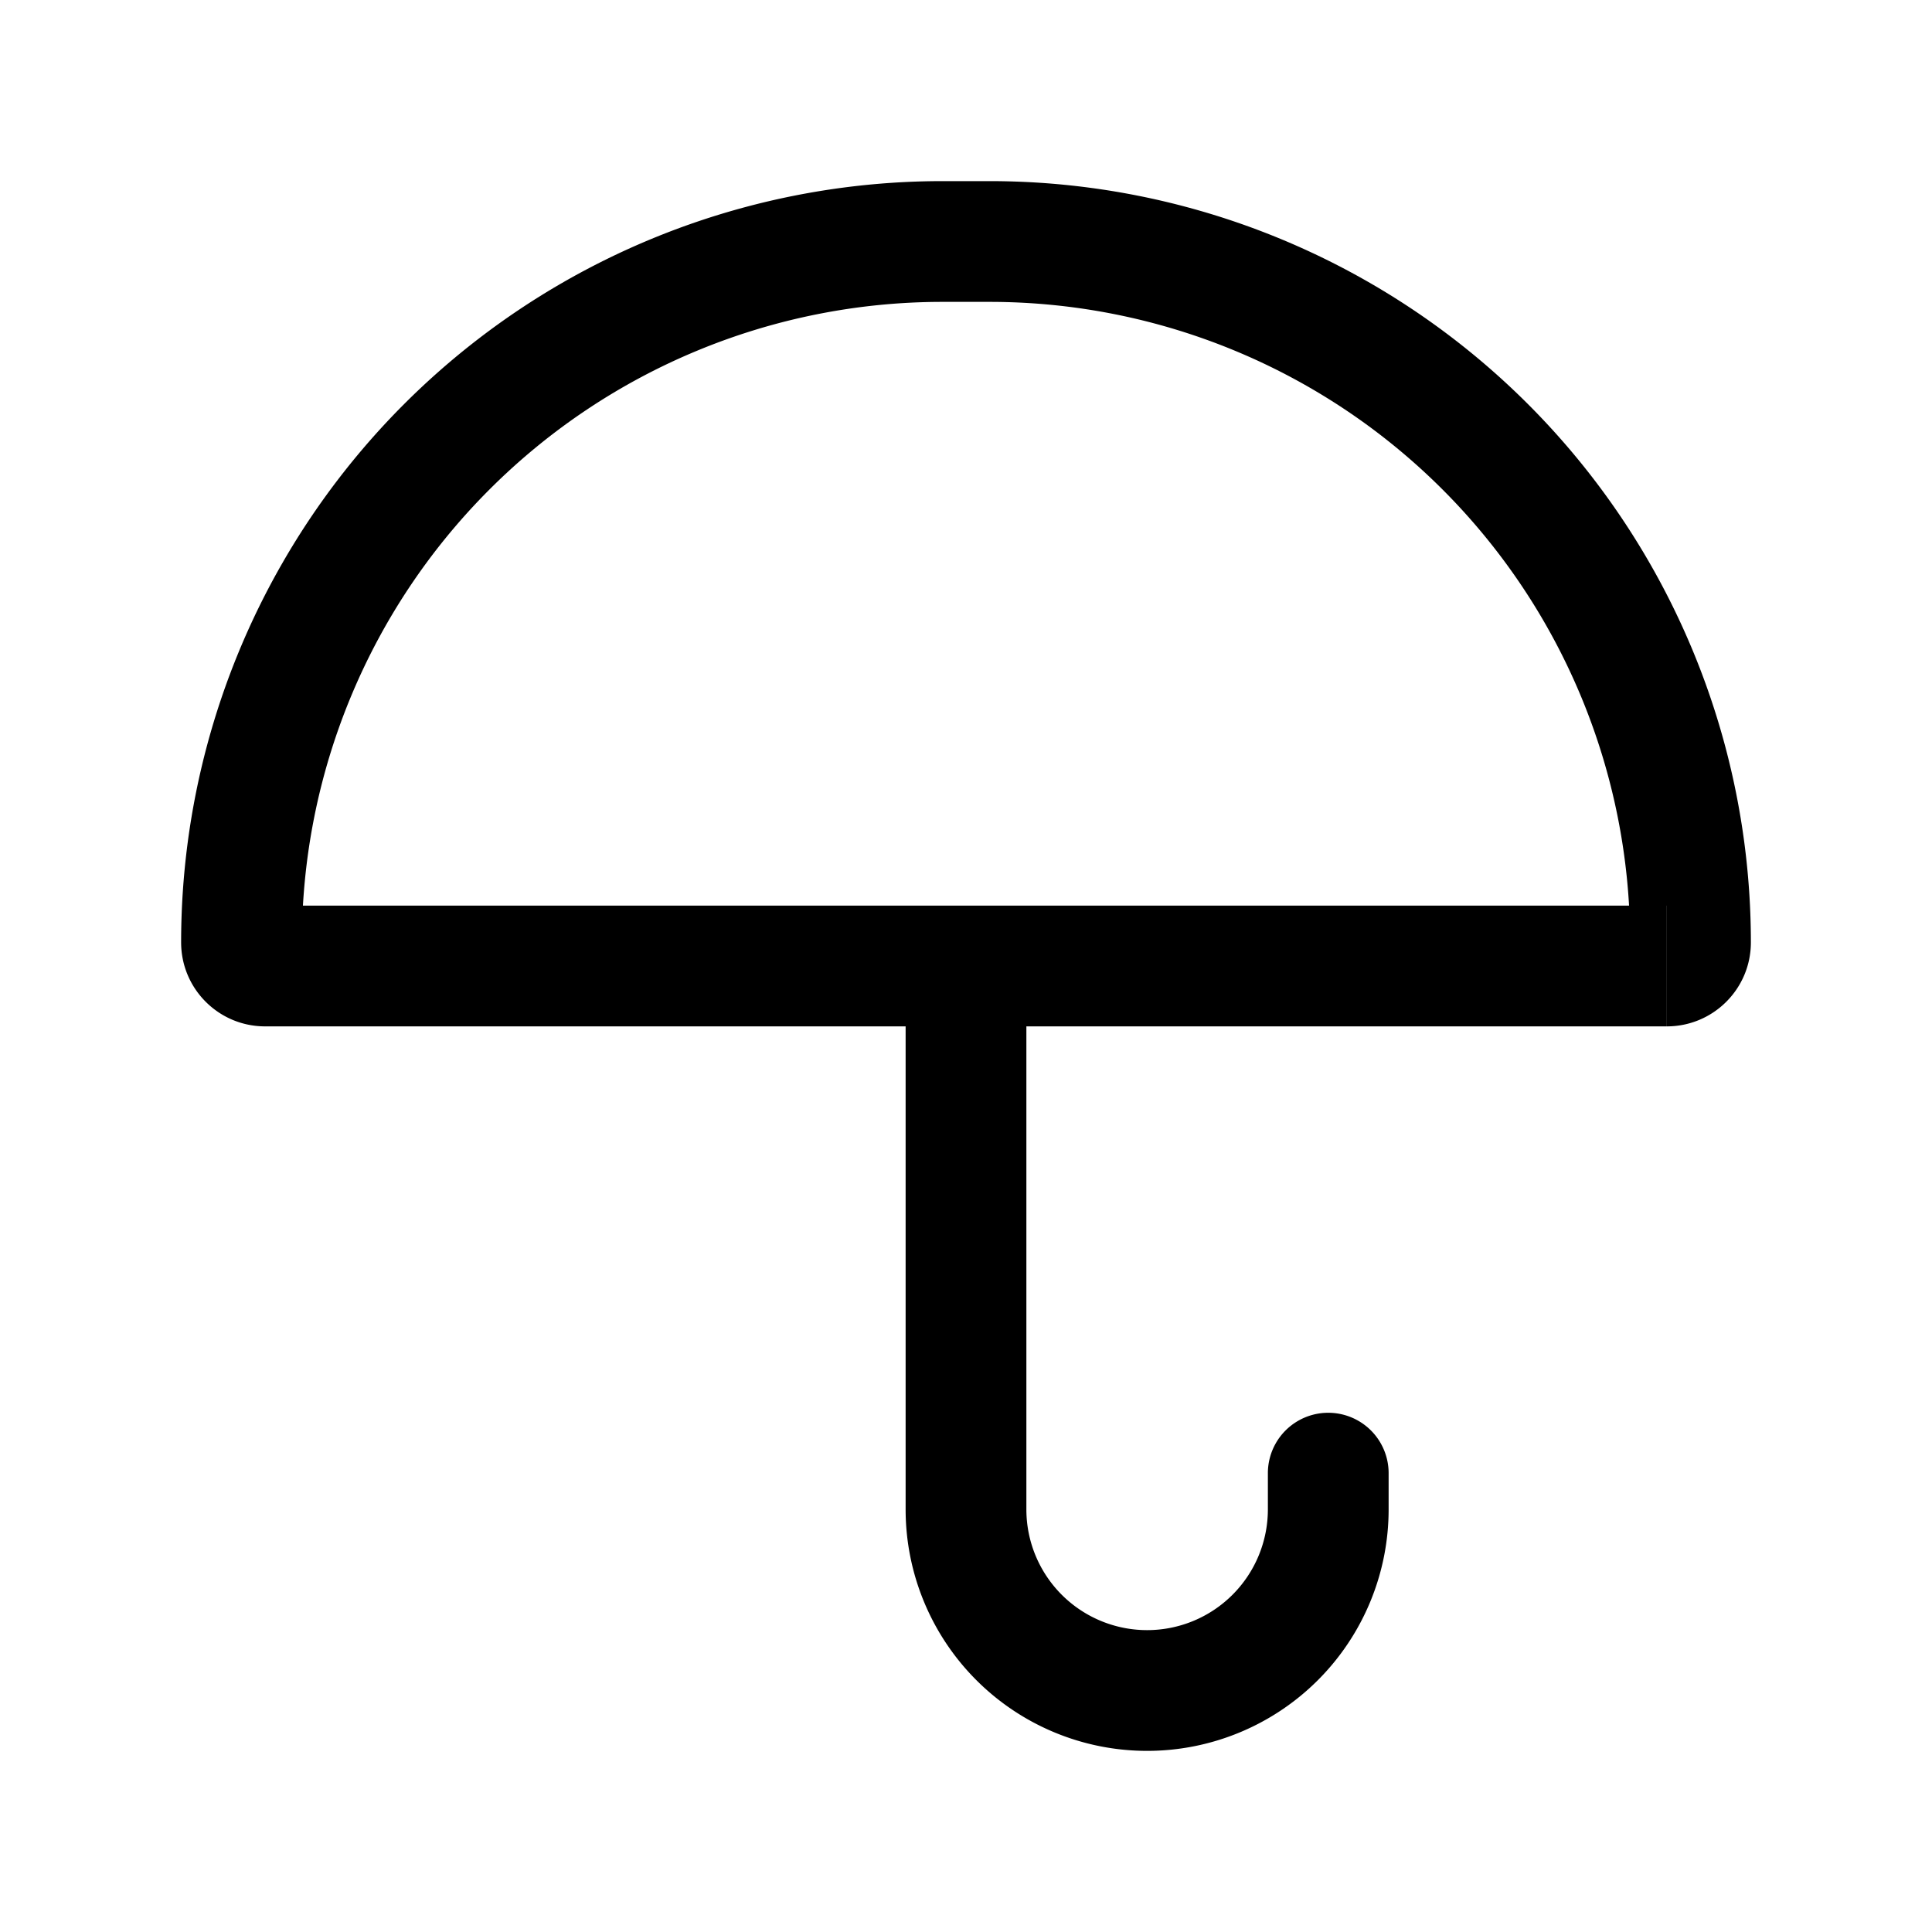 <svg xmlns="http://www.w3.org/2000/svg" width="24" height="24" fill="none" viewBox="0 0 24 24">
  <path fill="#000" d="M17.25 18.3a.75.75 0 0 0-1.5 0h1.5ZM11.707 3.75h.586v-1.5h-.586v1.5Zm9 7.5H3.292v1.5h17.413v-1.5Zm-17.414 0c.253 0 .457.204.457.457h-1.5c0 .576.467 1.043 1.043 1.043v-1.5Zm16.957.457c0-.253.204-.457.456-.457v1.5c.577 0 1.044-.467 1.044-1.043h-1.5ZM12.293 3.75a7.957 7.957 0 0 1 7.957 7.957h1.5a9.456 9.456 0 0 0-9.457-9.457v1.5Zm-.586-1.5a9.457 9.457 0 0 0-9.457 9.457h1.5a7.957 7.957 0 0 1 7.957-7.957v-1.5ZM11.25 12v6.75h1.5V12h-1.5Zm6 6.75v-.45h-1.5v.45h1.5Zm-3 3a3 3 0 0 0 3-3h-1.5a1.5 1.5 0 0 1-1.5 1.5v1.5Zm-3-3a3 3 0 0 0 3 3v-1.5a1.5 1.5 0 0 1-1.5-1.5h-1.5Z"/>
</svg>
